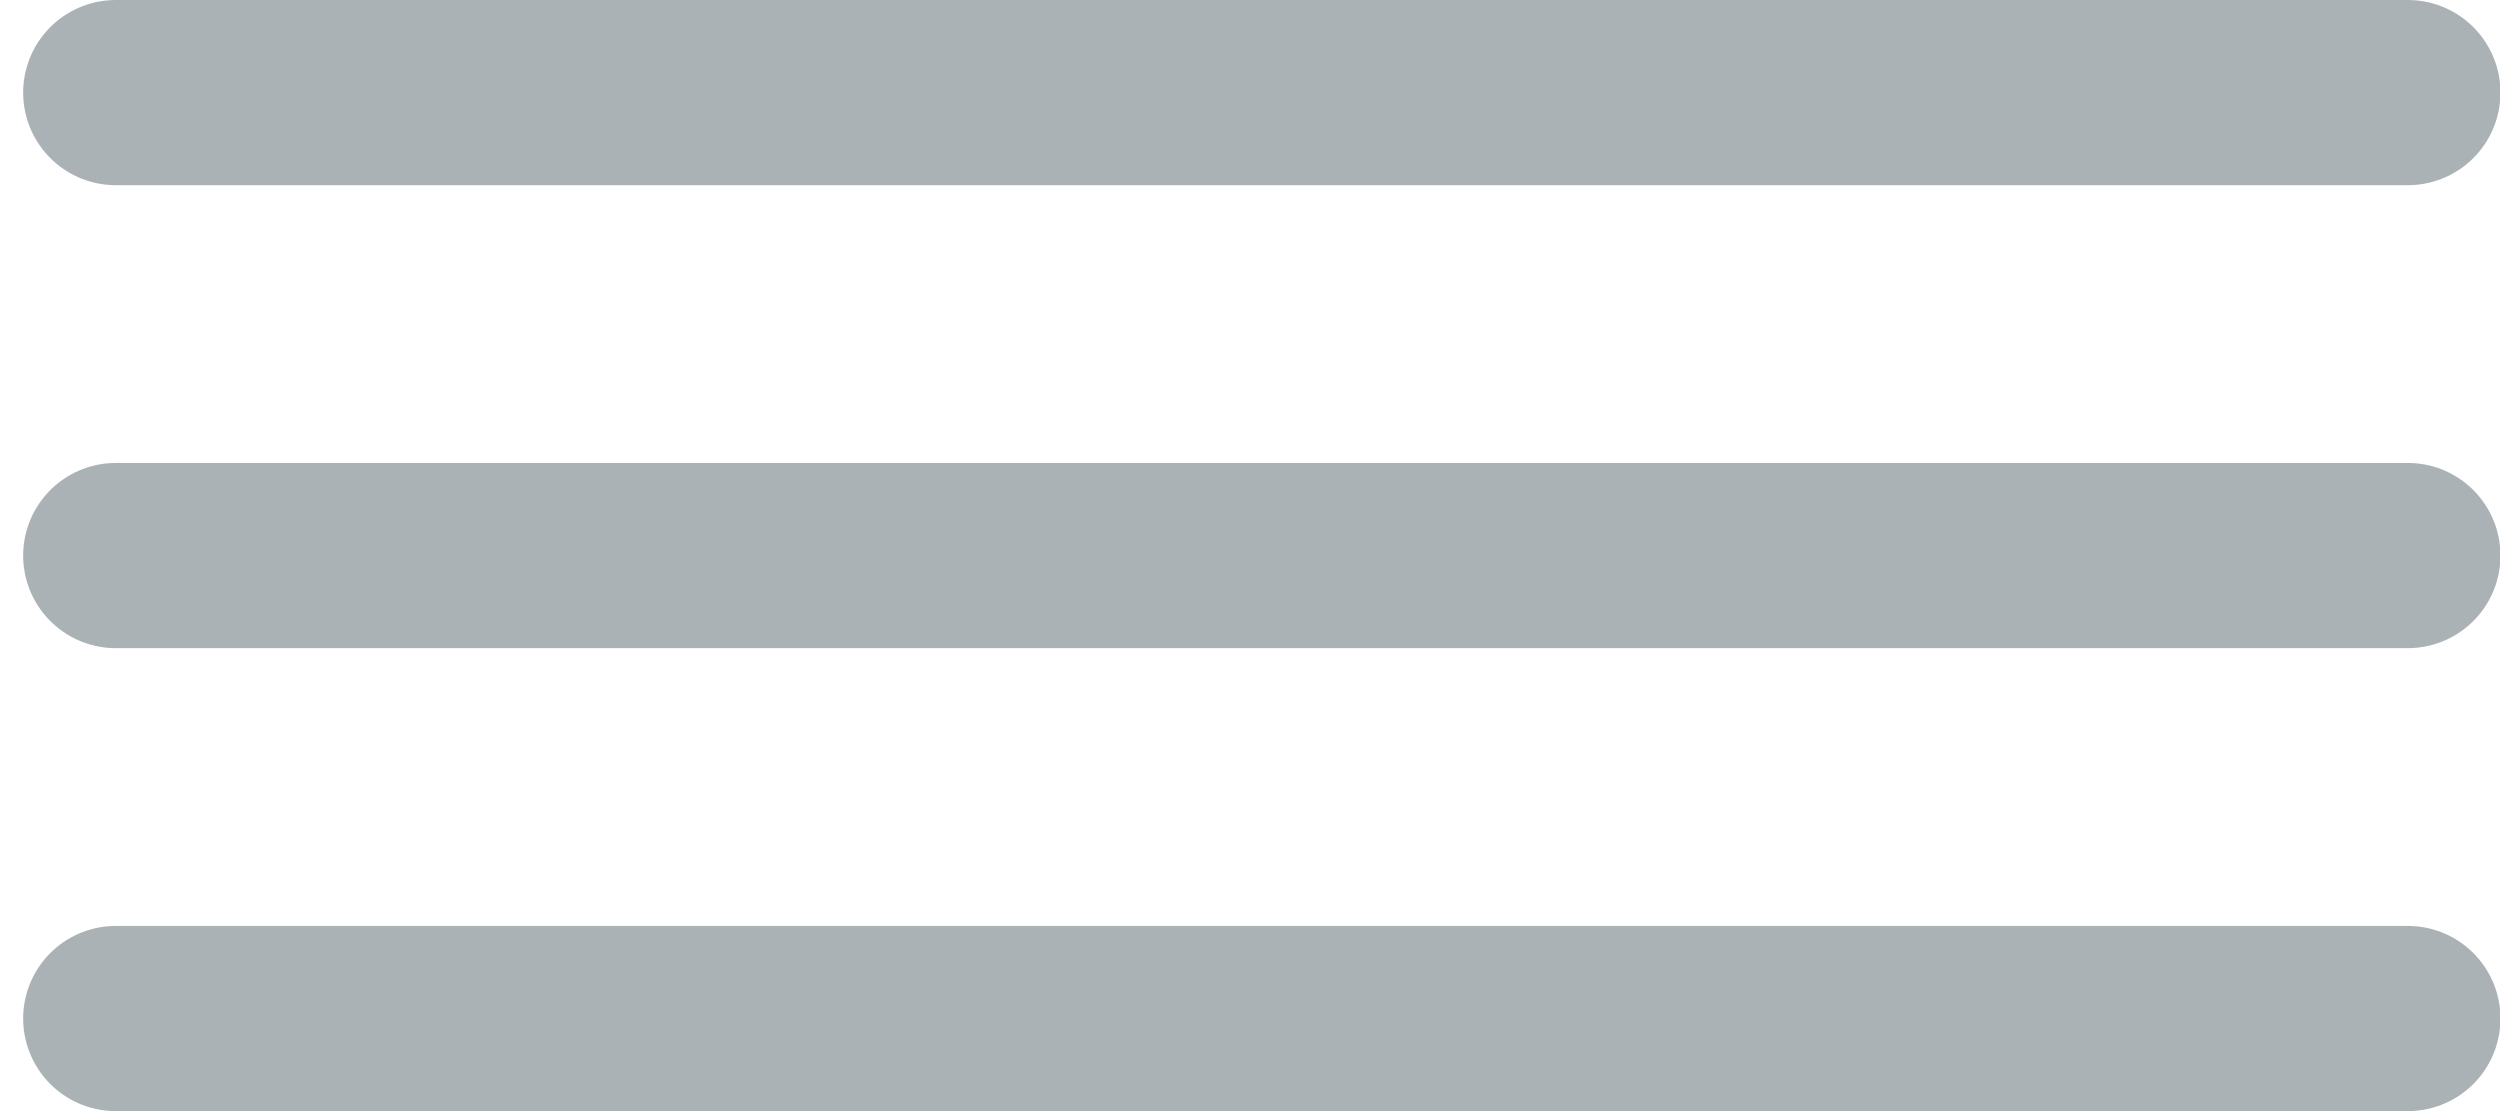 <svg width="54" height="24" viewBox="0 0 54 24" xmlns="http://www.w3.org/2000/svg"><title>Group 9</title><g id="Working-Designs" fill="none" fill-rule="evenodd" stroke-linecap="round" opacity=".4"><g id="Mobile-Press-Kit" stroke="#2E3E47" stroke-width="4"><g id="Group-9"><path d="M.5 1h49.51M.5 11h49.51M.5 21h49.51" id="Line" transform="translate(2 1)"/></g></g></g></svg>